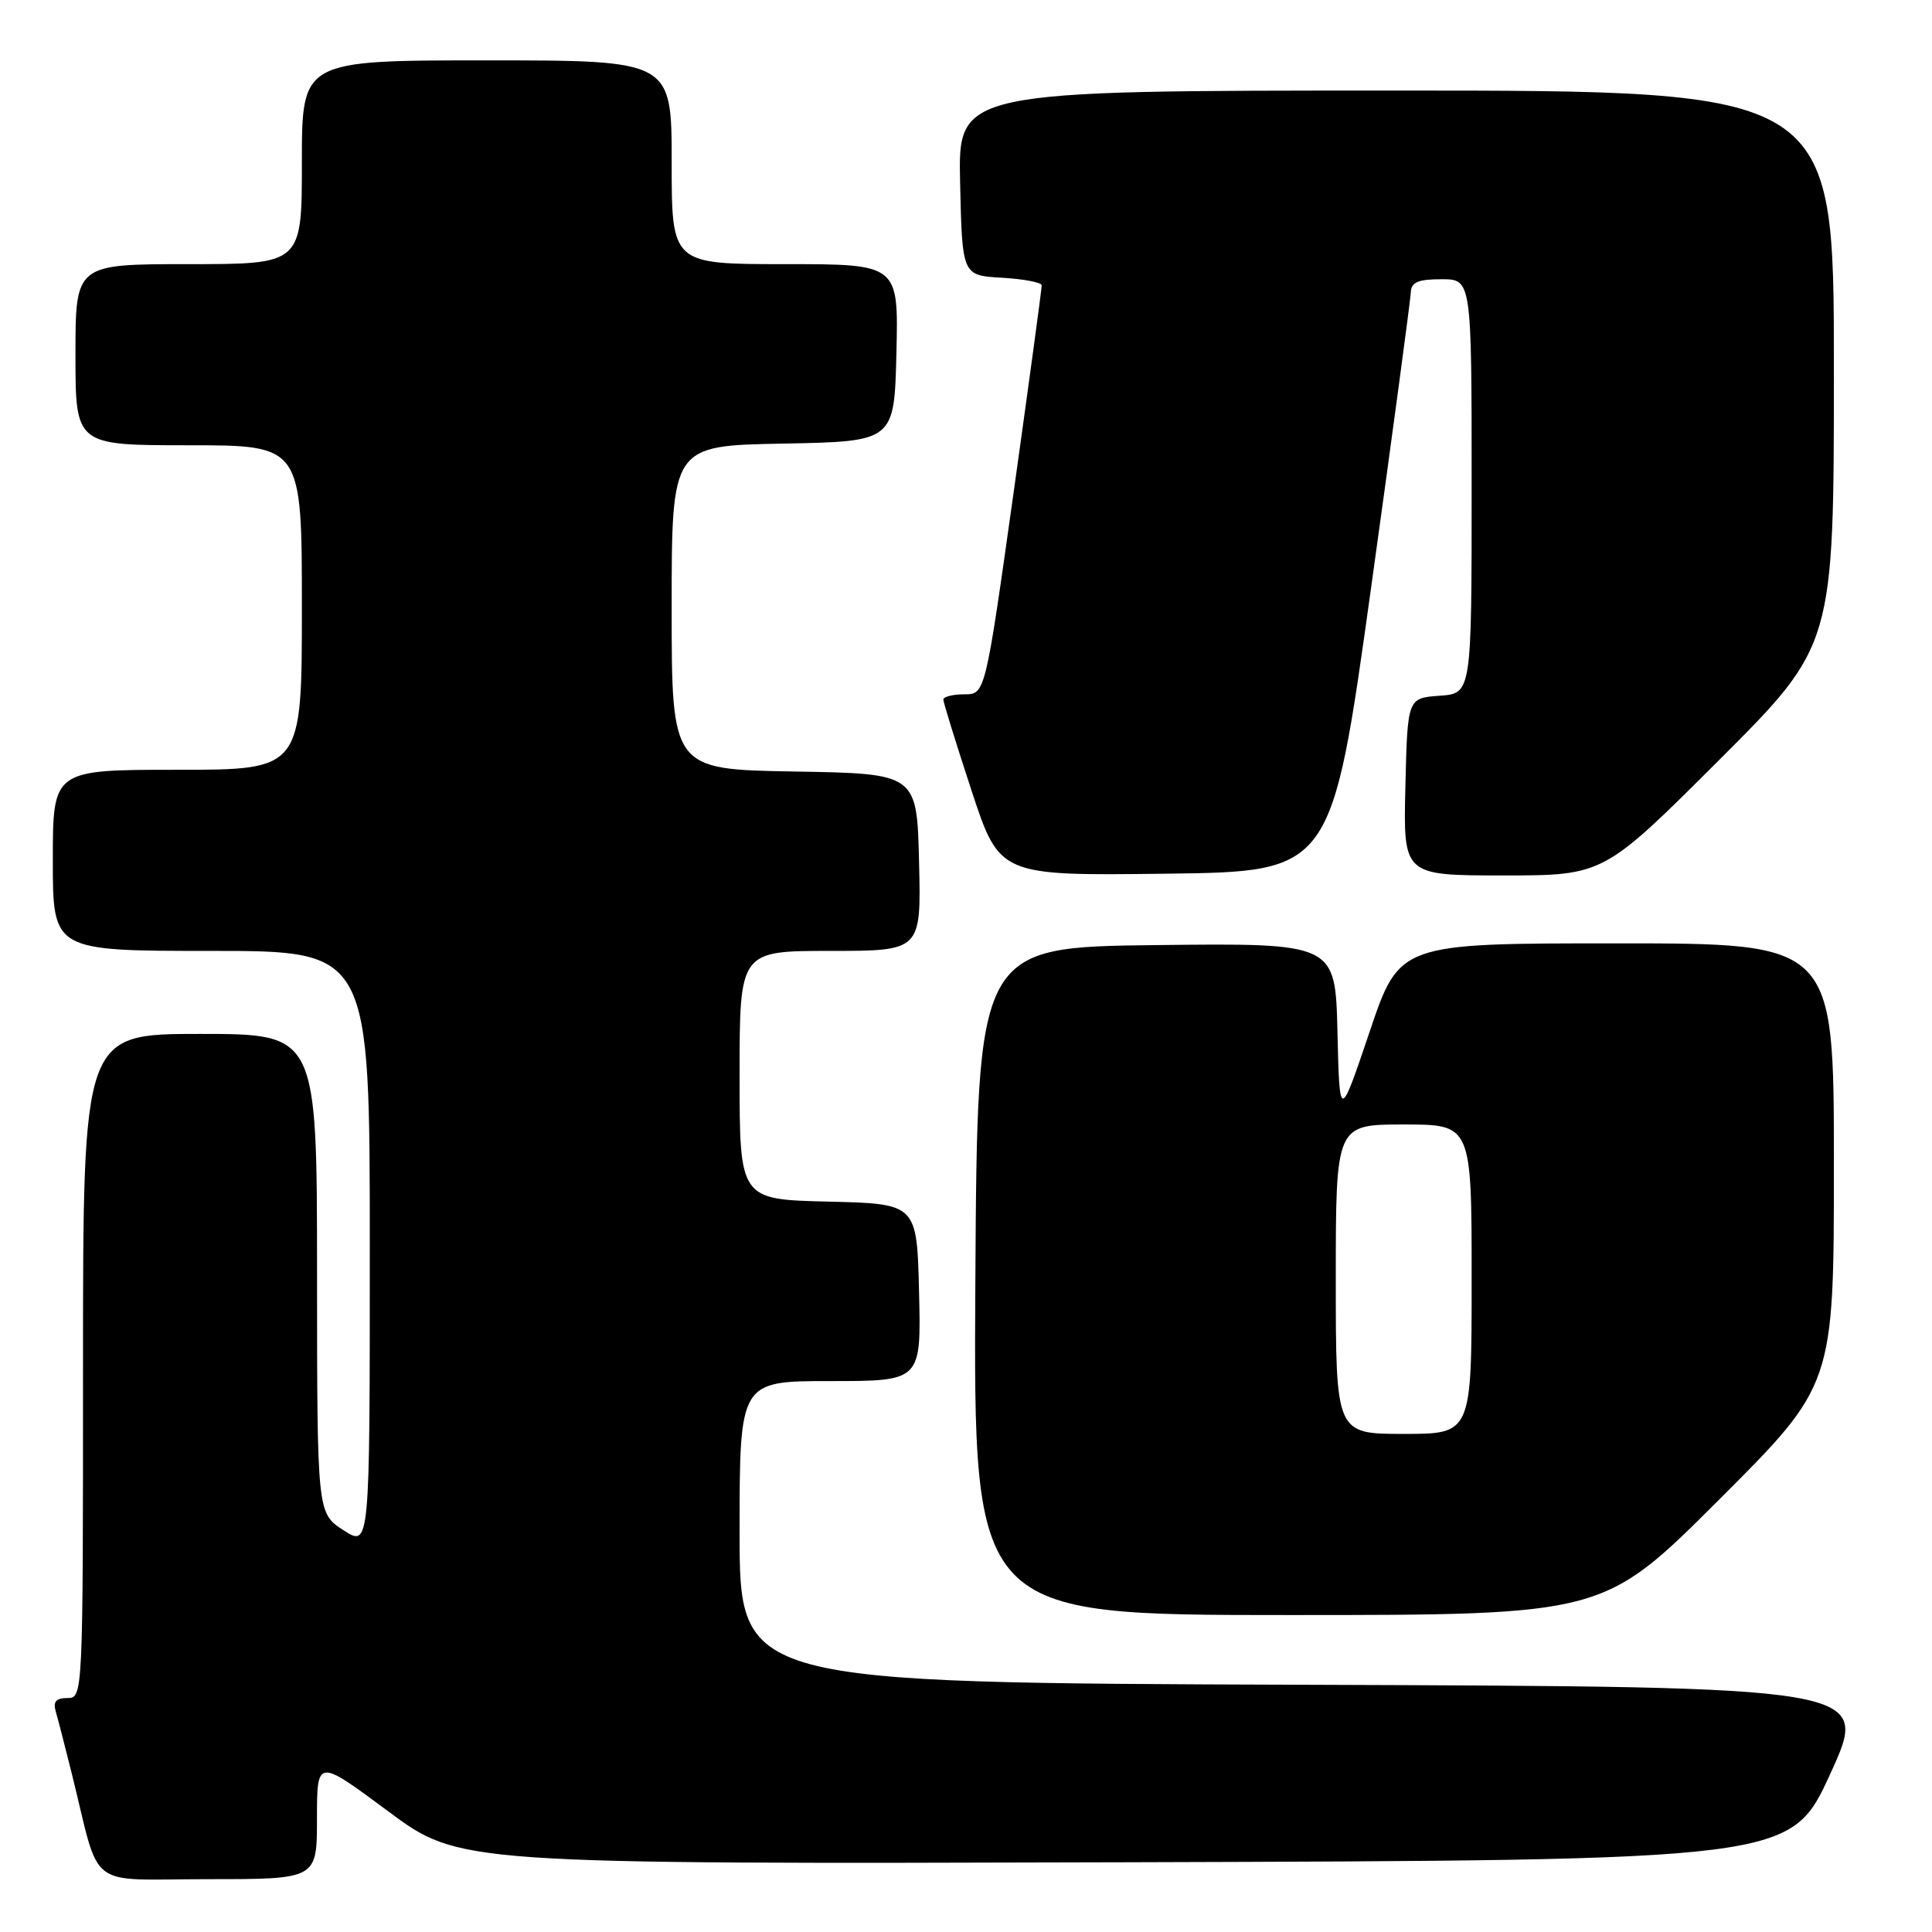 <?xml version="1.0" encoding="UTF-8" standalone="no"?>
<!DOCTYPE svg PUBLIC "-//W3C//DTD SVG 1.1//EN" "http://www.w3.org/Graphics/SVG/1.1/DTD/svg11.dtd" >
<svg xmlns="http://www.w3.org/2000/svg" xmlns:xlink="http://www.w3.org/1999/xlink" version="1.1" viewBox="0 0 256 256">
 <g >
 <path fill="currentColor"
d=" M 42.00 241.00 C 42.00 233.00 42.00 233.00 51.44 240.01 C 60.88 247.01 60.88 247.01 149.08 246.76 C 237.28 246.50 237.28 246.50 242.54 235.00 C 247.80 223.50 247.80 223.50 172.90 223.24 C 98.00 222.99 98.00 222.99 98.00 202.99 C 98.00 183.00 98.00 183.00 110.03 183.00 C 122.06 183.00 122.06 183.00 121.78 171.25 C 121.50 159.50 121.50 159.50 109.75 159.22 C 98.00 158.94 98.00 158.94 98.00 142.47 C 98.00 126.00 98.00 126.00 110.03 126.00 C 122.06 126.00 122.06 126.00 121.78 114.25 C 121.50 102.50 121.50 102.50 105.25 102.23 C 89.00 101.95 89.00 101.95 89.00 80.50 C 89.00 59.05 89.00 59.05 103.75 58.78 C 118.50 58.50 118.50 58.50 118.78 46.75 C 119.06 35.00 119.06 35.00 104.03 35.00 C 89.00 35.00 89.00 35.00 89.00 21.50 C 89.00 8.00 89.00 8.00 64.50 8.00 C 40.00 8.00 40.00 8.00 40.00 21.50 C 40.00 35.00 40.00 35.00 25.00 35.00 C 10.00 35.00 10.00 35.00 10.00 47.00 C 10.00 59.00 10.00 59.00 25.00 59.00 C 40.00 59.00 40.00 59.00 40.00 80.50 C 40.00 102.00 40.00 102.00 23.50 102.00 C 7.00 102.00 7.00 102.00 7.00 114.00 C 7.00 126.00 7.00 126.00 28.00 126.00 C 49.00 126.00 49.00 126.00 49.00 165.51 C 49.00 205.02 49.00 205.02 45.51 202.76 C 42.02 200.50 42.02 200.50 42.01 168.75 C 42.00 137.00 42.00 137.00 26.50 137.00 C 11.00 137.00 11.00 137.00 11.00 181.00 C 11.00 224.81 10.99 225.00 8.93 225.00 C 7.43 225.00 7.01 225.48 7.38 226.75 C 7.66 227.71 8.62 231.43 9.51 235.00 C 13.41 250.72 11.19 249.00 27.54 249.00 C 42.00 249.00 42.00 249.00 42.00 241.00 Z  M 227.74 198.76 C 243.00 183.52 243.00 183.52 243.00 154.26 C 243.00 125.00 243.00 125.00 214.22 125.00 C 185.43 125.00 185.43 125.00 181.47 136.75 C 177.50 148.50 177.50 148.50 177.22 136.73 C 176.94 124.96 176.94 124.96 153.22 125.23 C 129.50 125.50 129.50 125.50 129.24 169.75 C 128.98 214.00 128.98 214.00 170.73 214.00 C 212.48 214.00 212.48 214.00 227.74 198.76 Z  M 181.66 78.00 C 184.53 57.38 186.90 39.71 186.94 38.75 C 186.99 37.39 187.88 37.00 191.00 37.00 C 195.00 37.00 195.00 37.00 195.00 64.44 C 195.00 91.89 195.00 91.89 190.75 92.19 C 186.50 92.50 186.50 92.50 186.22 104.25 C 185.94 116.00 185.94 116.00 199.21 116.00 C 212.48 116.00 212.48 116.00 227.74 100.76 C 243.00 85.52 243.00 85.52 243.00 48.76 C 243.00 12.00 243.00 12.00 184.97 12.00 C 126.94 12.00 126.94 12.00 127.22 24.25 C 127.50 36.50 127.50 36.50 132.75 36.80 C 135.64 36.97 138.01 37.42 138.03 37.80 C 138.05 38.19 136.37 50.54 134.31 65.25 C 130.55 92.00 130.55 92.00 127.78 92.00 C 126.25 92.00 125.00 92.32 125.00 92.70 C 125.00 93.09 126.68 98.50 128.72 104.72 C 132.45 116.04 132.45 116.04 154.44 115.77 C 176.44 115.50 176.44 115.50 181.66 78.00 Z  M 177.00 169.50 C 177.00 149.00 177.00 149.00 186.00 149.00 C 195.00 149.00 195.00 149.00 195.00 169.50 C 195.00 190.00 195.00 190.00 186.00 190.00 C 177.00 190.00 177.00 190.00 177.00 169.50 Z "/>
</g>
</svg>
